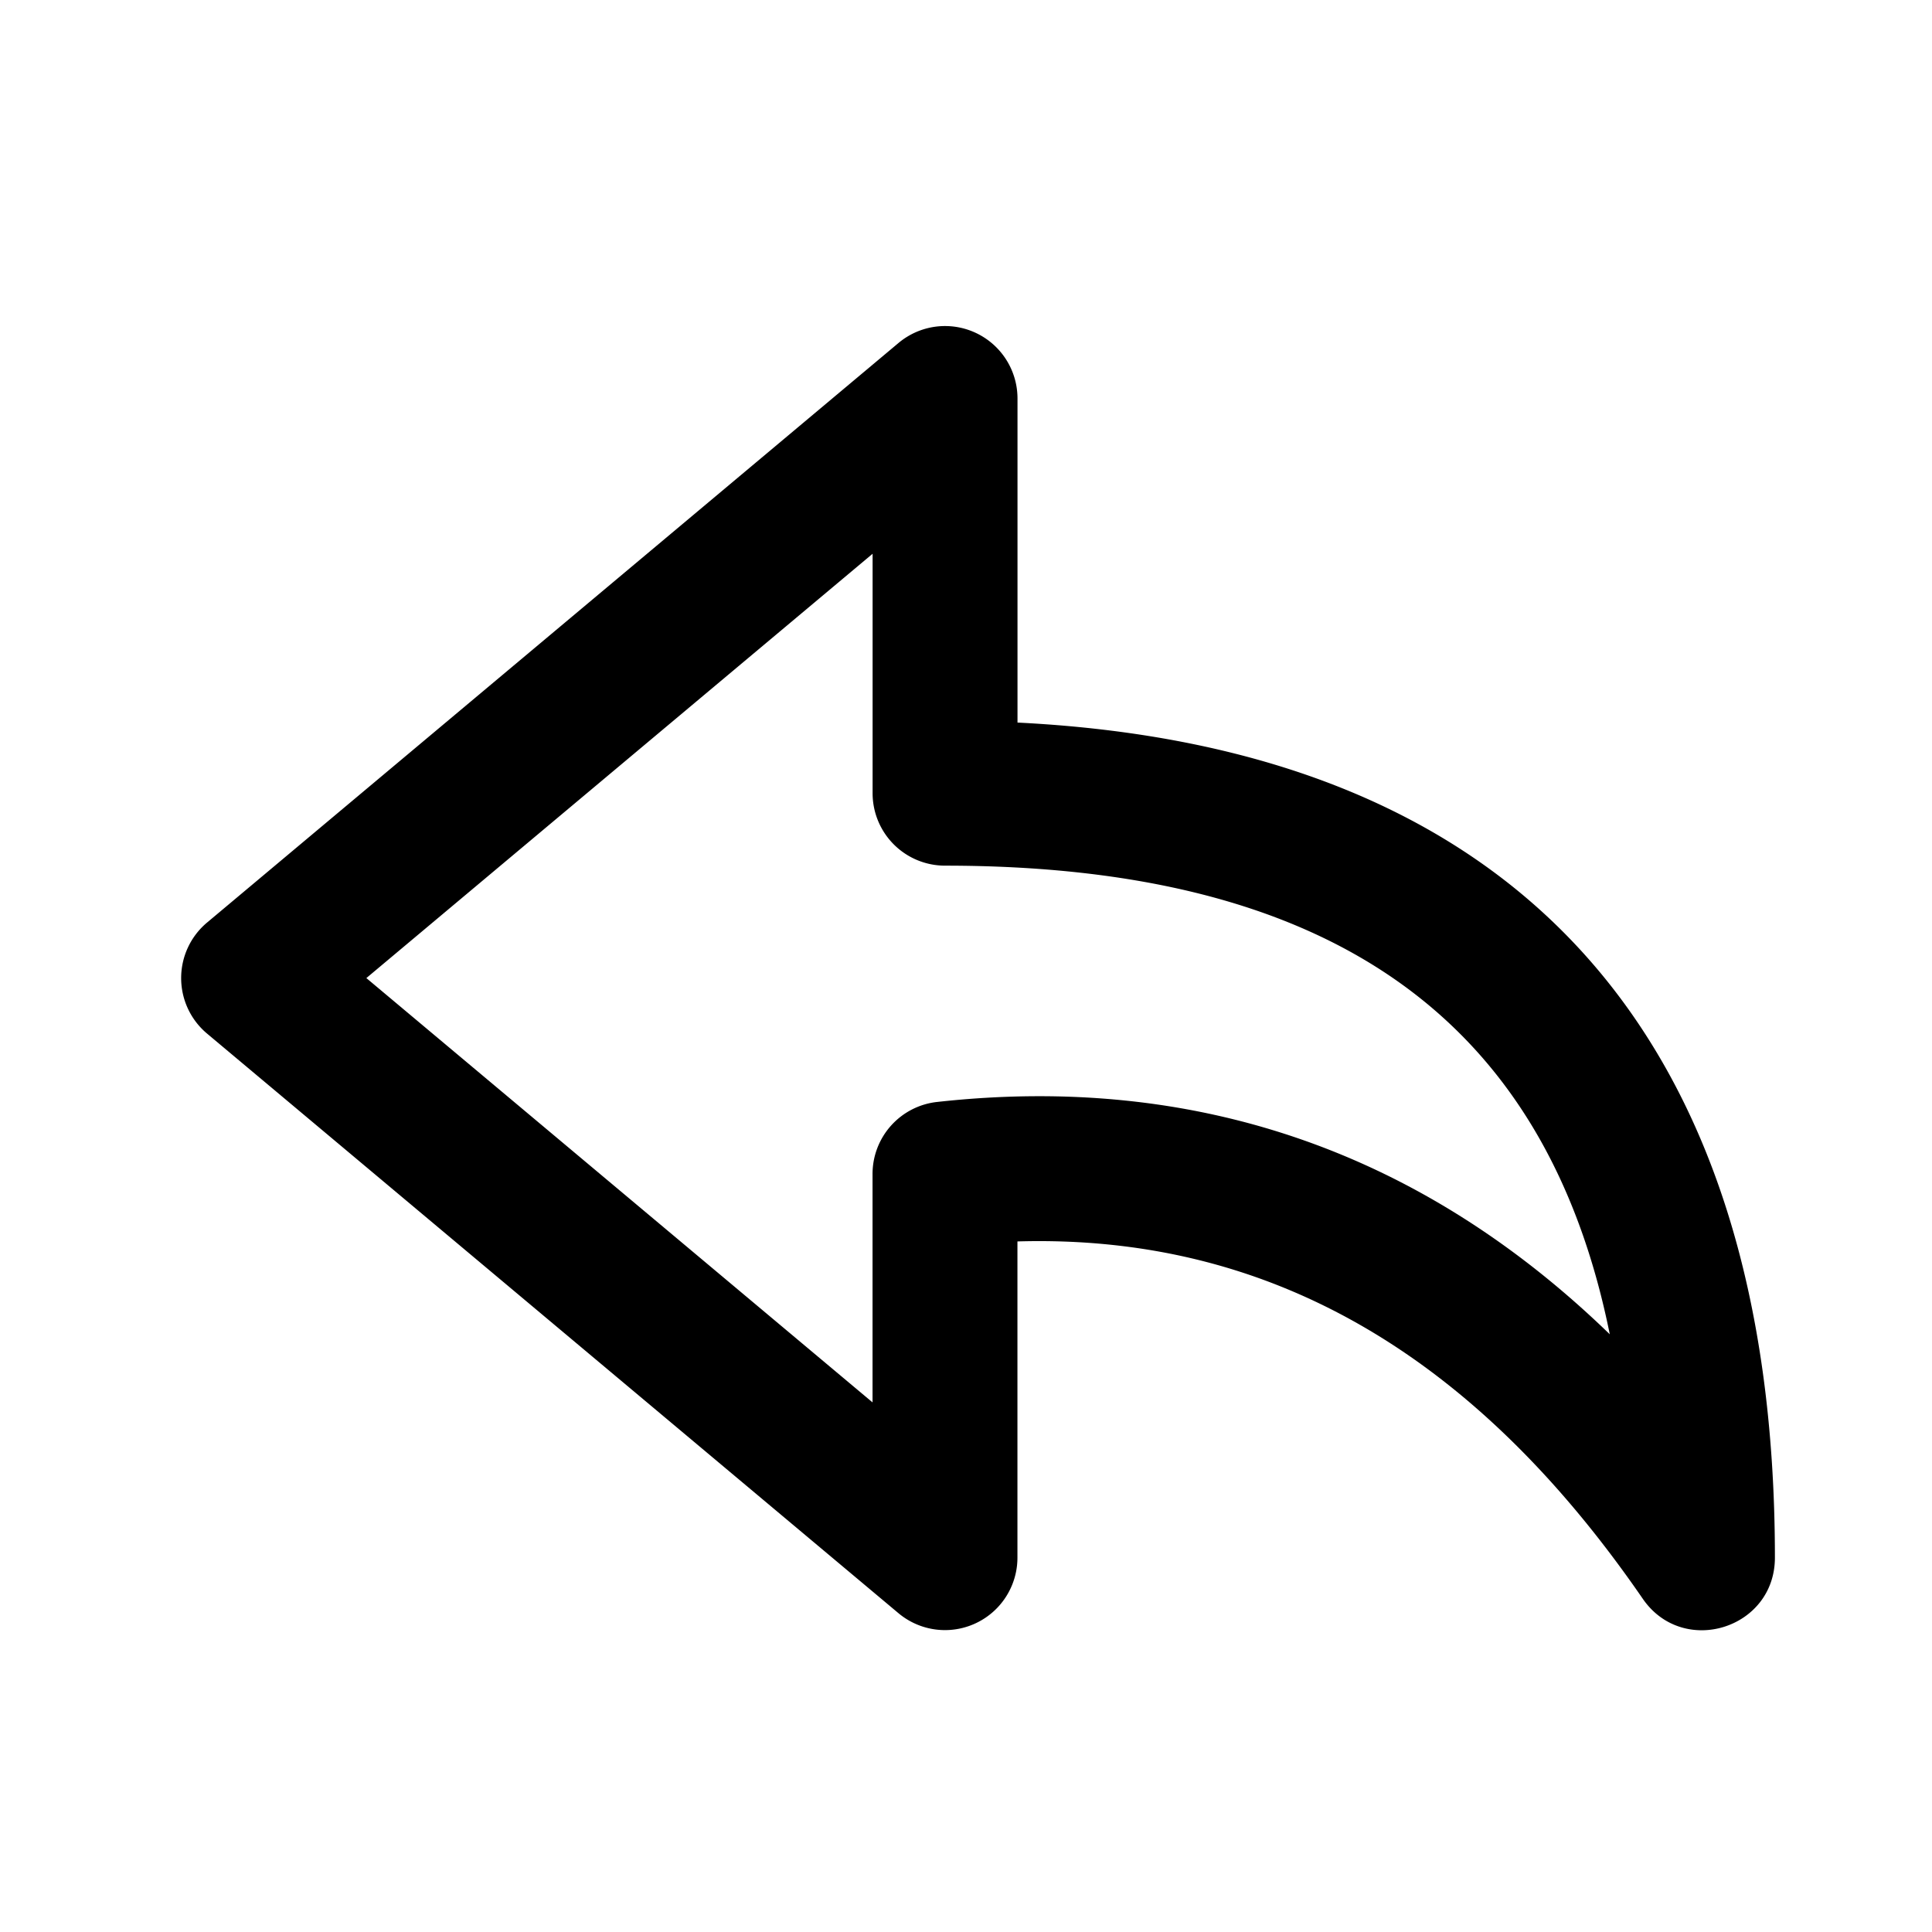 <svg xmlns="http://www.w3.org/2000/svg" width="32" height="32" viewBox="0 0 32 32">
  <path d="M27.209 26.48c.668.971 2.189.498 2.189-.68 0-8.69-4.299-13.422-12.545-13.832V6.6a1.2 1.2 0 0 0-1.97-.92L3.43 15.28a1.2 1.2 0 0 0 0 1.84l11.452 9.6a1.2 1.2 0 0 0 1.97-.92v-5.238c4.122-.12 7.537 1.82 10.357 5.918zM15.52 18.252a1.2 1.2 0 0 0-1.068 1.193v3.783L6.068 16.2l8.385-7.028v3.966a1.2 1.2 0 0 0 1.2 1.2c6.355 0 9.949 2.509 11.01 7.762-3.115-3.02-6.851-4.323-11.142-3.848z"/>
</svg>
